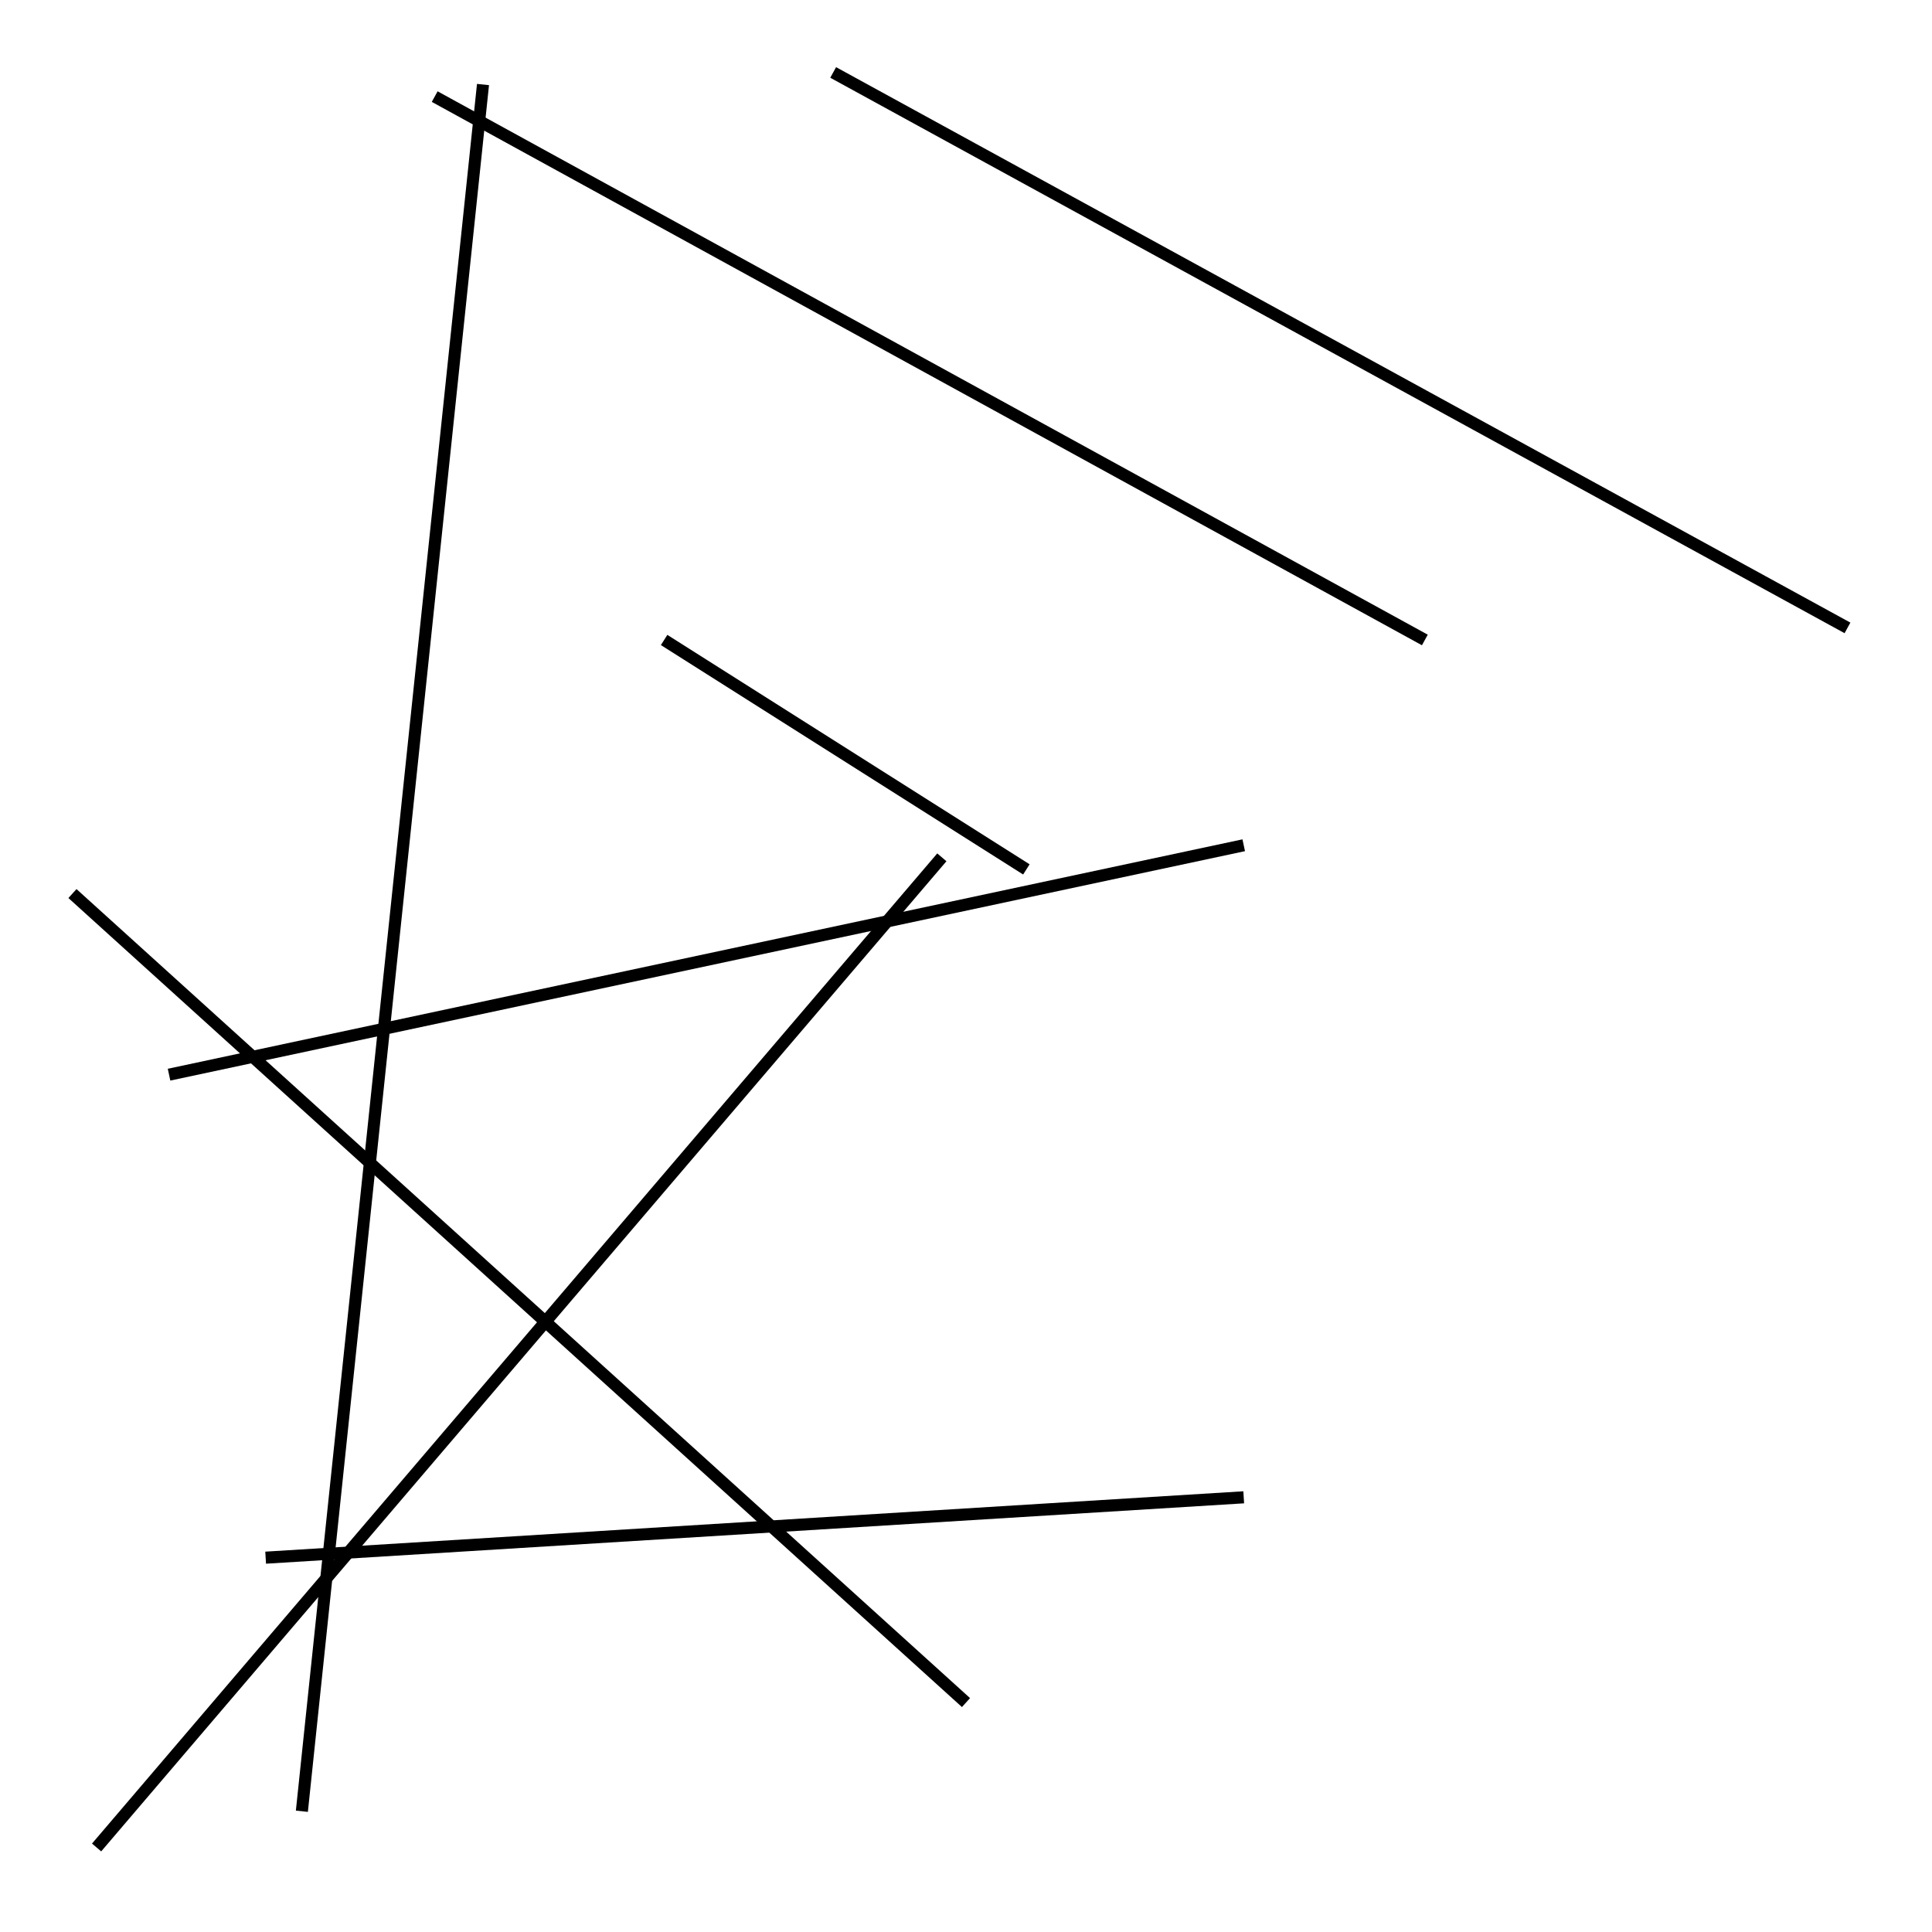 <?xml version="1.0" encoding="utf-8" ?>
<svg baseProfile="full" height="160" version="1.1" width="160" xmlns="http://www.w3.org/2000/svg" xmlns:ev="http://www.w3.org/2001/xml-events" xmlns:xlink="http://www.w3.org/1999/xlink"><defs /><line stroke="black" stroke-width="1" x1="103" x2="14" y1="70" y2="89" /><line stroke="black" stroke-width="1" x1="25" x2="40" y1="150" y2="7" /><line stroke="black" stroke-width="1" x1="8" x2="78" y1="153" y2="71" /><line stroke="black" stroke-width="1" x1="36" x2="118" y1="8" y2="53" /><line stroke="black" stroke-width="1" x1="55" x2="85" y1="53" y2="72" /><line stroke="black" stroke-width="1" x1="69" x2="153" y1="6" y2="52" /><line stroke="black" stroke-width="1" x1="22" x2="103" y1="129" y2="124" /><line stroke="black" stroke-width="1" x1="6" x2="80" y1="74" y2="141" /></svg>